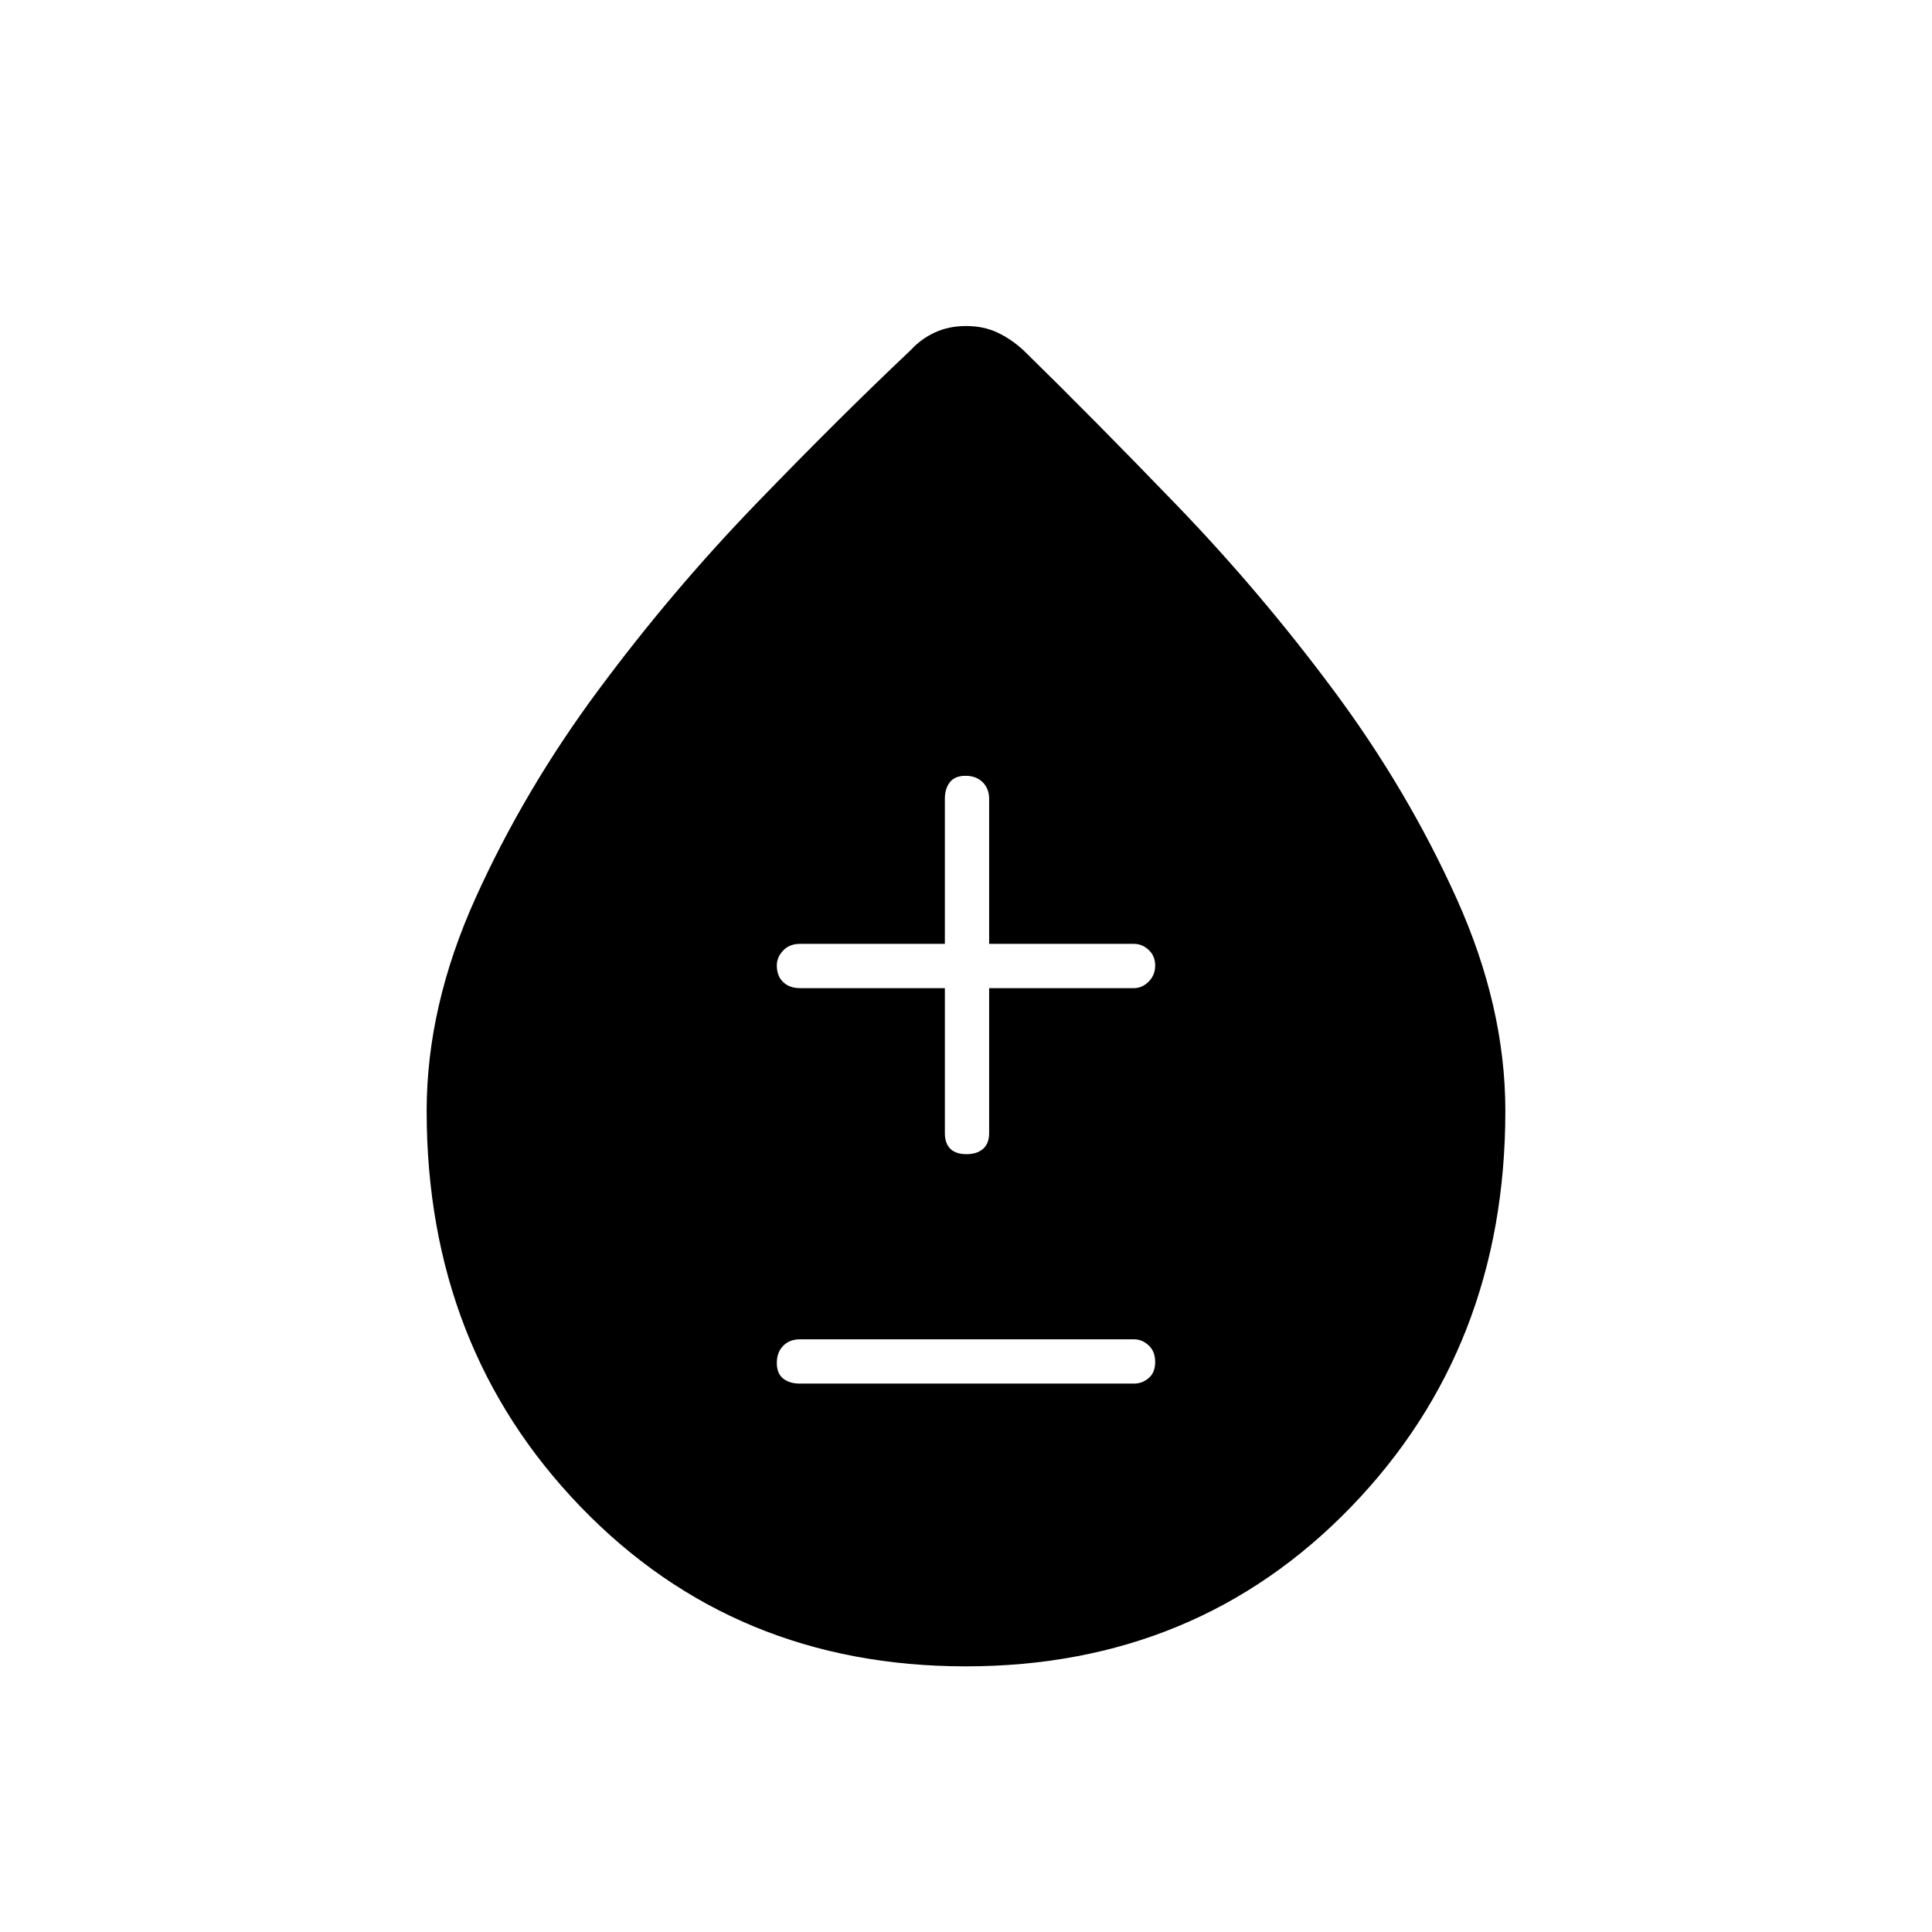 <svg xmlns="http://www.w3.org/2000/svg" height="48" viewBox="0 -960 960 960" width="48"><path d="M479.87-132Q365-132 288.5-211.28T212-408.02q0-51.91 24.21-105.58t60.81-103.09q36.6-49.42 78.45-92.76T452.5-786q5-5.5 11.93-8.75t15.64-3.25q8.71 0 15.57 3.25 6.86 3.25 12.86 8.75 33.9 33.14 76.04 76.83 42.13 43.68 78.58 92.83 36.46 49.15 60.67 102.87Q748-459.76 748-408q0 117.45-76.63 196.73Q594.73-132 479.87-132ZM397.5-272.5h166q4.02 0 7.26-2.73t3.24-8q0-5.27-3.24-8.27t-7.26-3h-166q-5.18 0-8.34 3.23t-3.16 8.5q0 5.27 3.16 7.77t8.34 2.5Zm72-196.5v72q0 5.18 2.73 7.84t8 2.66q5.27 0 8.27-2.66t3-7.84v-72h72q4.02 0 7.26-3.23t3.24-8q0-4.77-3.24-7.77t-7.26-3h-72v-72q0-5.17-3.23-8.34-3.23-3.16-8.5-3.16t-7.77 3.16q-2.5 3.17-2.5 8.34v72h-72q-5.18 0-8.34 3.3-3.16 3.31-3.16 7.43 0 5.27 3.16 8.27t8.34 3h72Z"/></svg>